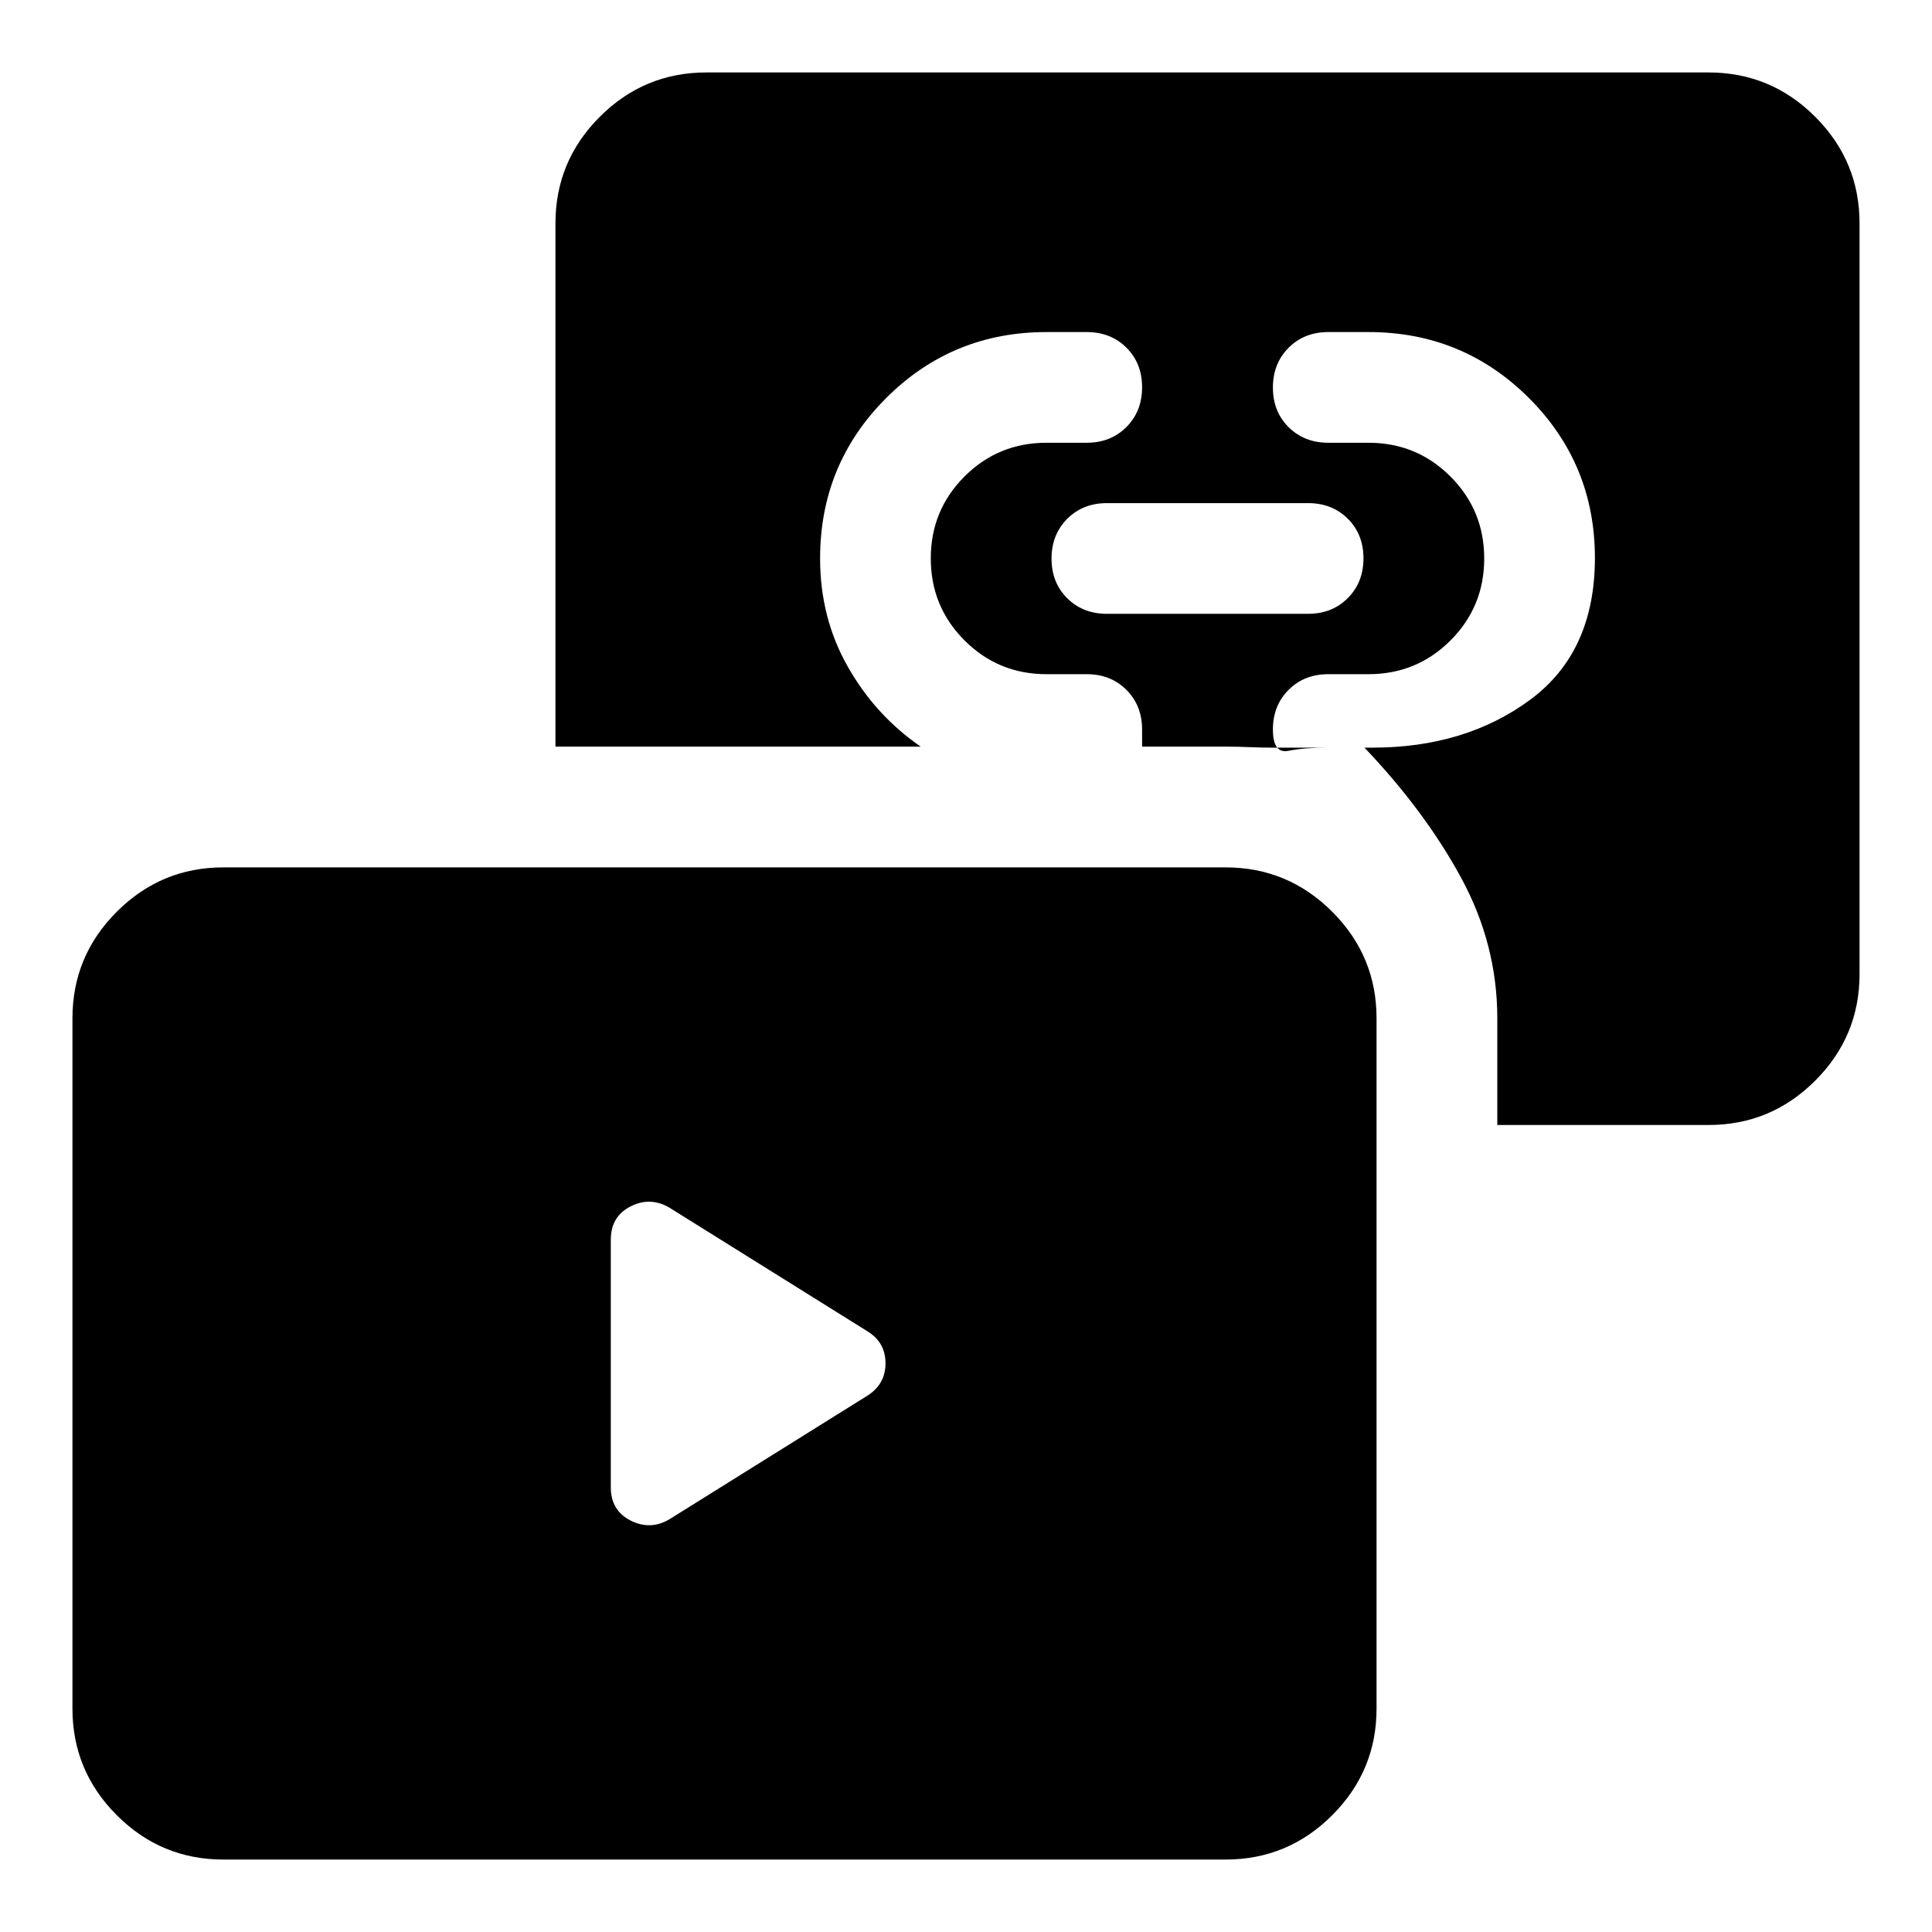 <svg xmlns="http://www.w3.org/2000/svg" height="24" viewBox="0 -960 960 960" width="24"><path d="M550-655h100q11.92 0 19.71-7.81 7.79-7.81 7.79-19.75 0-11.94-7.79-19.69Q661.92-710 650-710H550q-11.92 0-19.71 7.81-7.79 7.81-7.79 19.75 0 11.94 7.79 19.69Q538.08-655 550-655ZM111-36q-30.94 0-52.97-22.03Q36-80.06 36-111v-343q0-30.94 22.03-52.97Q80.06-529 111-529h498q30.94 0 52.97 22.03Q684-484.94 684-454v343q0 30.94-22.03 52.97Q639.94-36 609-36H111Zm633-365v-53q0-36.76-18-69.88t-48-64.62h4q46.04 0 78.27-23.75t32.23-70.5q0-46.75-32.81-79.5T680-795h-20q-11.92 0-19.71 7.81-7.79 7.81-7.79 19.75 0 11.94 7.79 19.69Q648.08-740 660-740h20q23.96 0 40.73 16.78 16.77 16.78 16.77 40.75t-16.77 40.72Q703.96-625 680-625h-20q-11.92 0-19.71 7.79-7.79 7.79-7.79 19.71 0 12.14 7.75 10.57Q648-588.5 660-588.5h-27.5q-6.37 0-11.75-.25-5.37-.25-11.75-.25h-41.5v-8.5q0-11.92-7.79-19.71Q551.92-625 540-625h-20q-23.96 0-40.73-16.78-16.77-16.78-16.77-40.75t16.77-40.72Q496.04-740 520-740h20q11.92 0 19.71-7.81 7.79-7.81 7.79-19.75 0-11.94-7.79-19.69Q551.92-795 540-795h-20q-46.87 0-79.69 32.81-32.81 32.81-32.81 79.69 0 29.5 13.75 53.75T457.5-589H276v-260q0-30.94 22.03-52.97Q320.06-924 351-924h498q30.94 0 52.97 22.03Q924-879.94 924-849v373q0 30.94-22.03 52.97Q879.94-401 849-401H744ZM431-266.5q9-5.68 9-16.09t-9-15.91L332.5-360q-9.5-5.5-19.25-.5t-9.75 16.53v122.94q0 11.53 9.75 16.53 9.75 5 19.25-.5l98.5-61.5Z"/></svg>